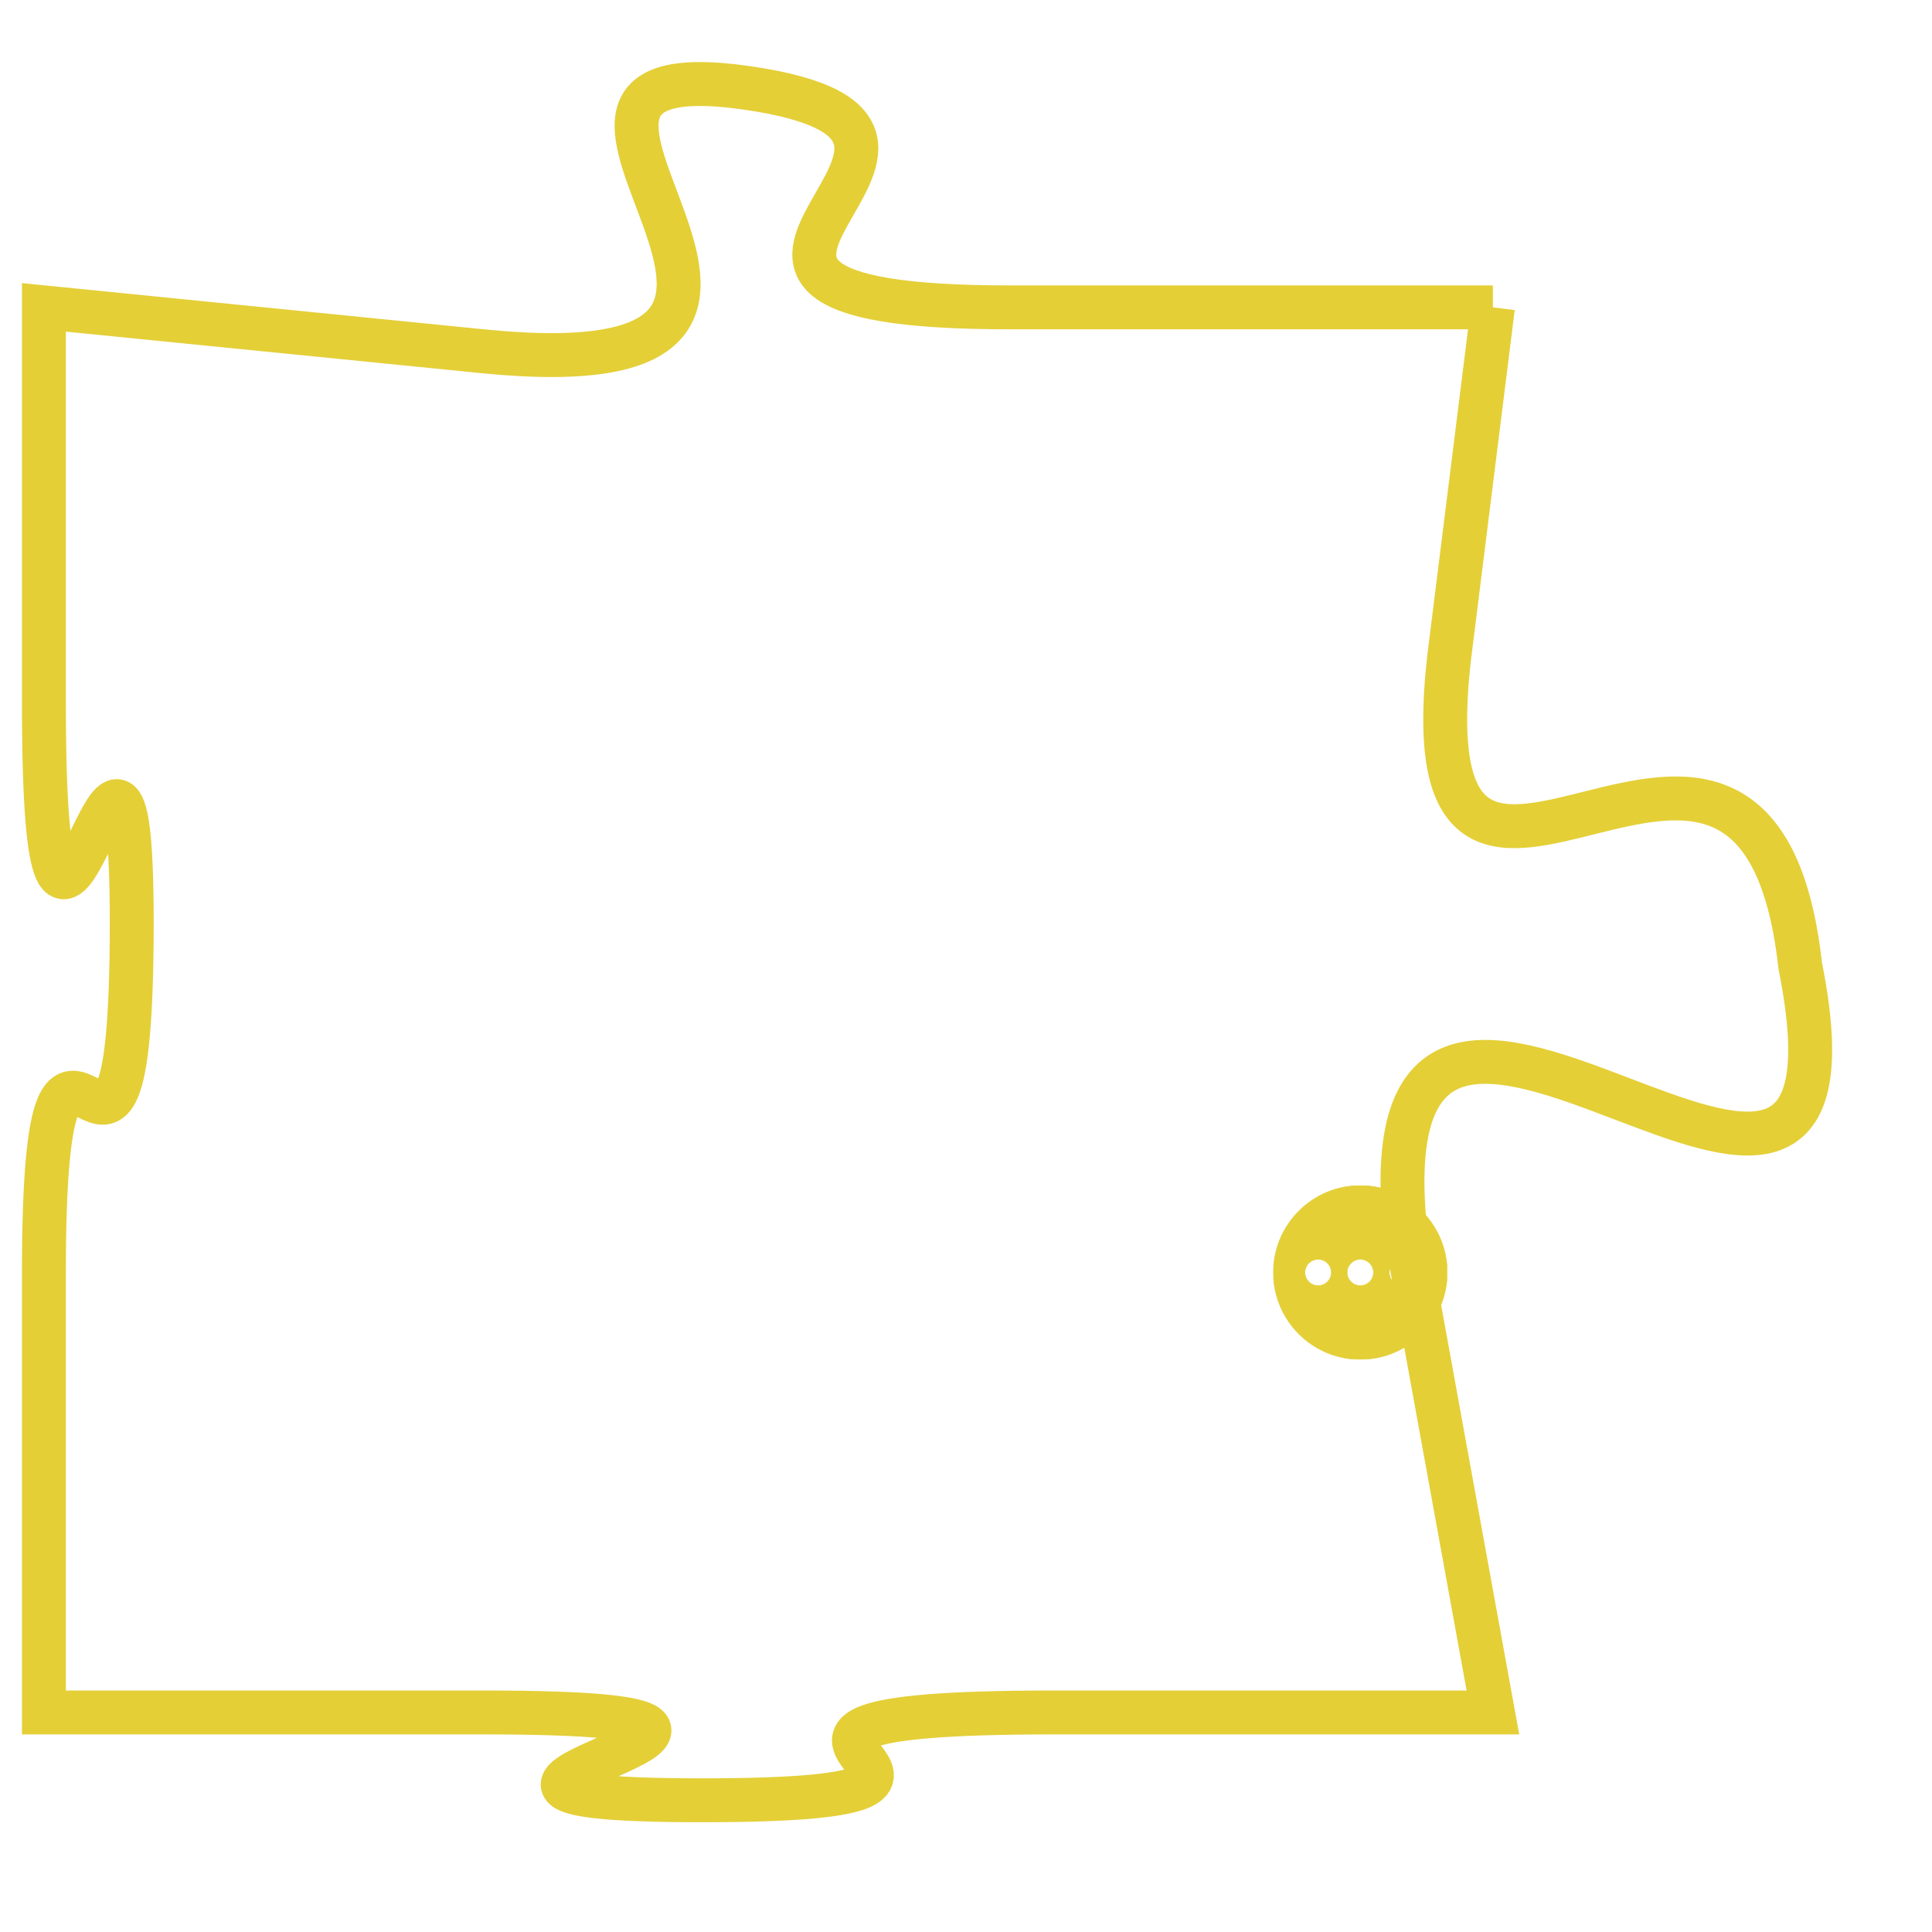 <svg version="1.1" xmlns="http://www.w3.org/2000/svg" xmlns:xlink="http://www.w3.org/1999/xlink" fill="transparent" x="0" y="0" width="350" height="350" preserveAspectRatio="xMinYMin slice"><style type="text/css">.links{fill:transparent;stroke: #E4CF37;}.links:hover{fill:#63D272; opacity:0.4;}</style><defs><g id="allt"><path id="t4458" d="M1287,1088 L1276,1088 C1266,1088 1277,1084 1270,1083 C1263,1082 1274,1090 1264,1089 L1254,1088 1254,1088 L1254,1097 C1254,1107 1256,1094 1256,1102 C1256,1111 1254,1101 1254,1110 L1254,1120 1254,1120 L1264,1120 C1274,1120 1260,1122 1269,1122 C1278,1122 1267,1120 1277,1120 L1287,1120 1287,1120 L1285,1109 C1284,1099 1296,1113 1294,1103 C1293,1094 1285,1105 1286,1096 L1287,1088"/></g><clipPath id="c" clipRule="evenodd" fill="transparent"><use href="#t4458"/></clipPath></defs><svg viewBox="1253 1081 44 42" preserveAspectRatio="xMinYMin meet"><svg width="4380" height="2430"><g><image crossorigin="anonymous" x="0" y="0" href="https://nftpuzzle.license-token.com/assets/completepuzzle.svg" width="100%" height="100%" /><g class="links"><use href="#t4458"/></g></g></svg><svg x="1282" y="1108" height="9%" width="9%" viewBox="0 0 330 330"><g><a xlink:href="https://nftpuzzle.license-token.com/" class="links"><title>See the most innovative NFT based token software licensing project</title><path fill="#E4CF37" id="more" d="M165,0C74.019,0,0,74.019,0,165s74.019,165,165,165s165-74.019,165-165S255.981,0,165,0z M85,190 c-13.785,0-25-11.215-25-25s11.215-25,25-25s25,11.215,25,25S98.785,190,85,190z M165,190c-13.785,0-25-11.215-25-25 s11.215-25,25-25s25,11.215,25,25S178.785,190,165,190z M245,190c-13.785,0-25-11.215-25-25s11.215-25,25-25 c13.785,0,25,11.215,25,25S258.785,190,245,190z"></path></a></g></svg></svg></svg>